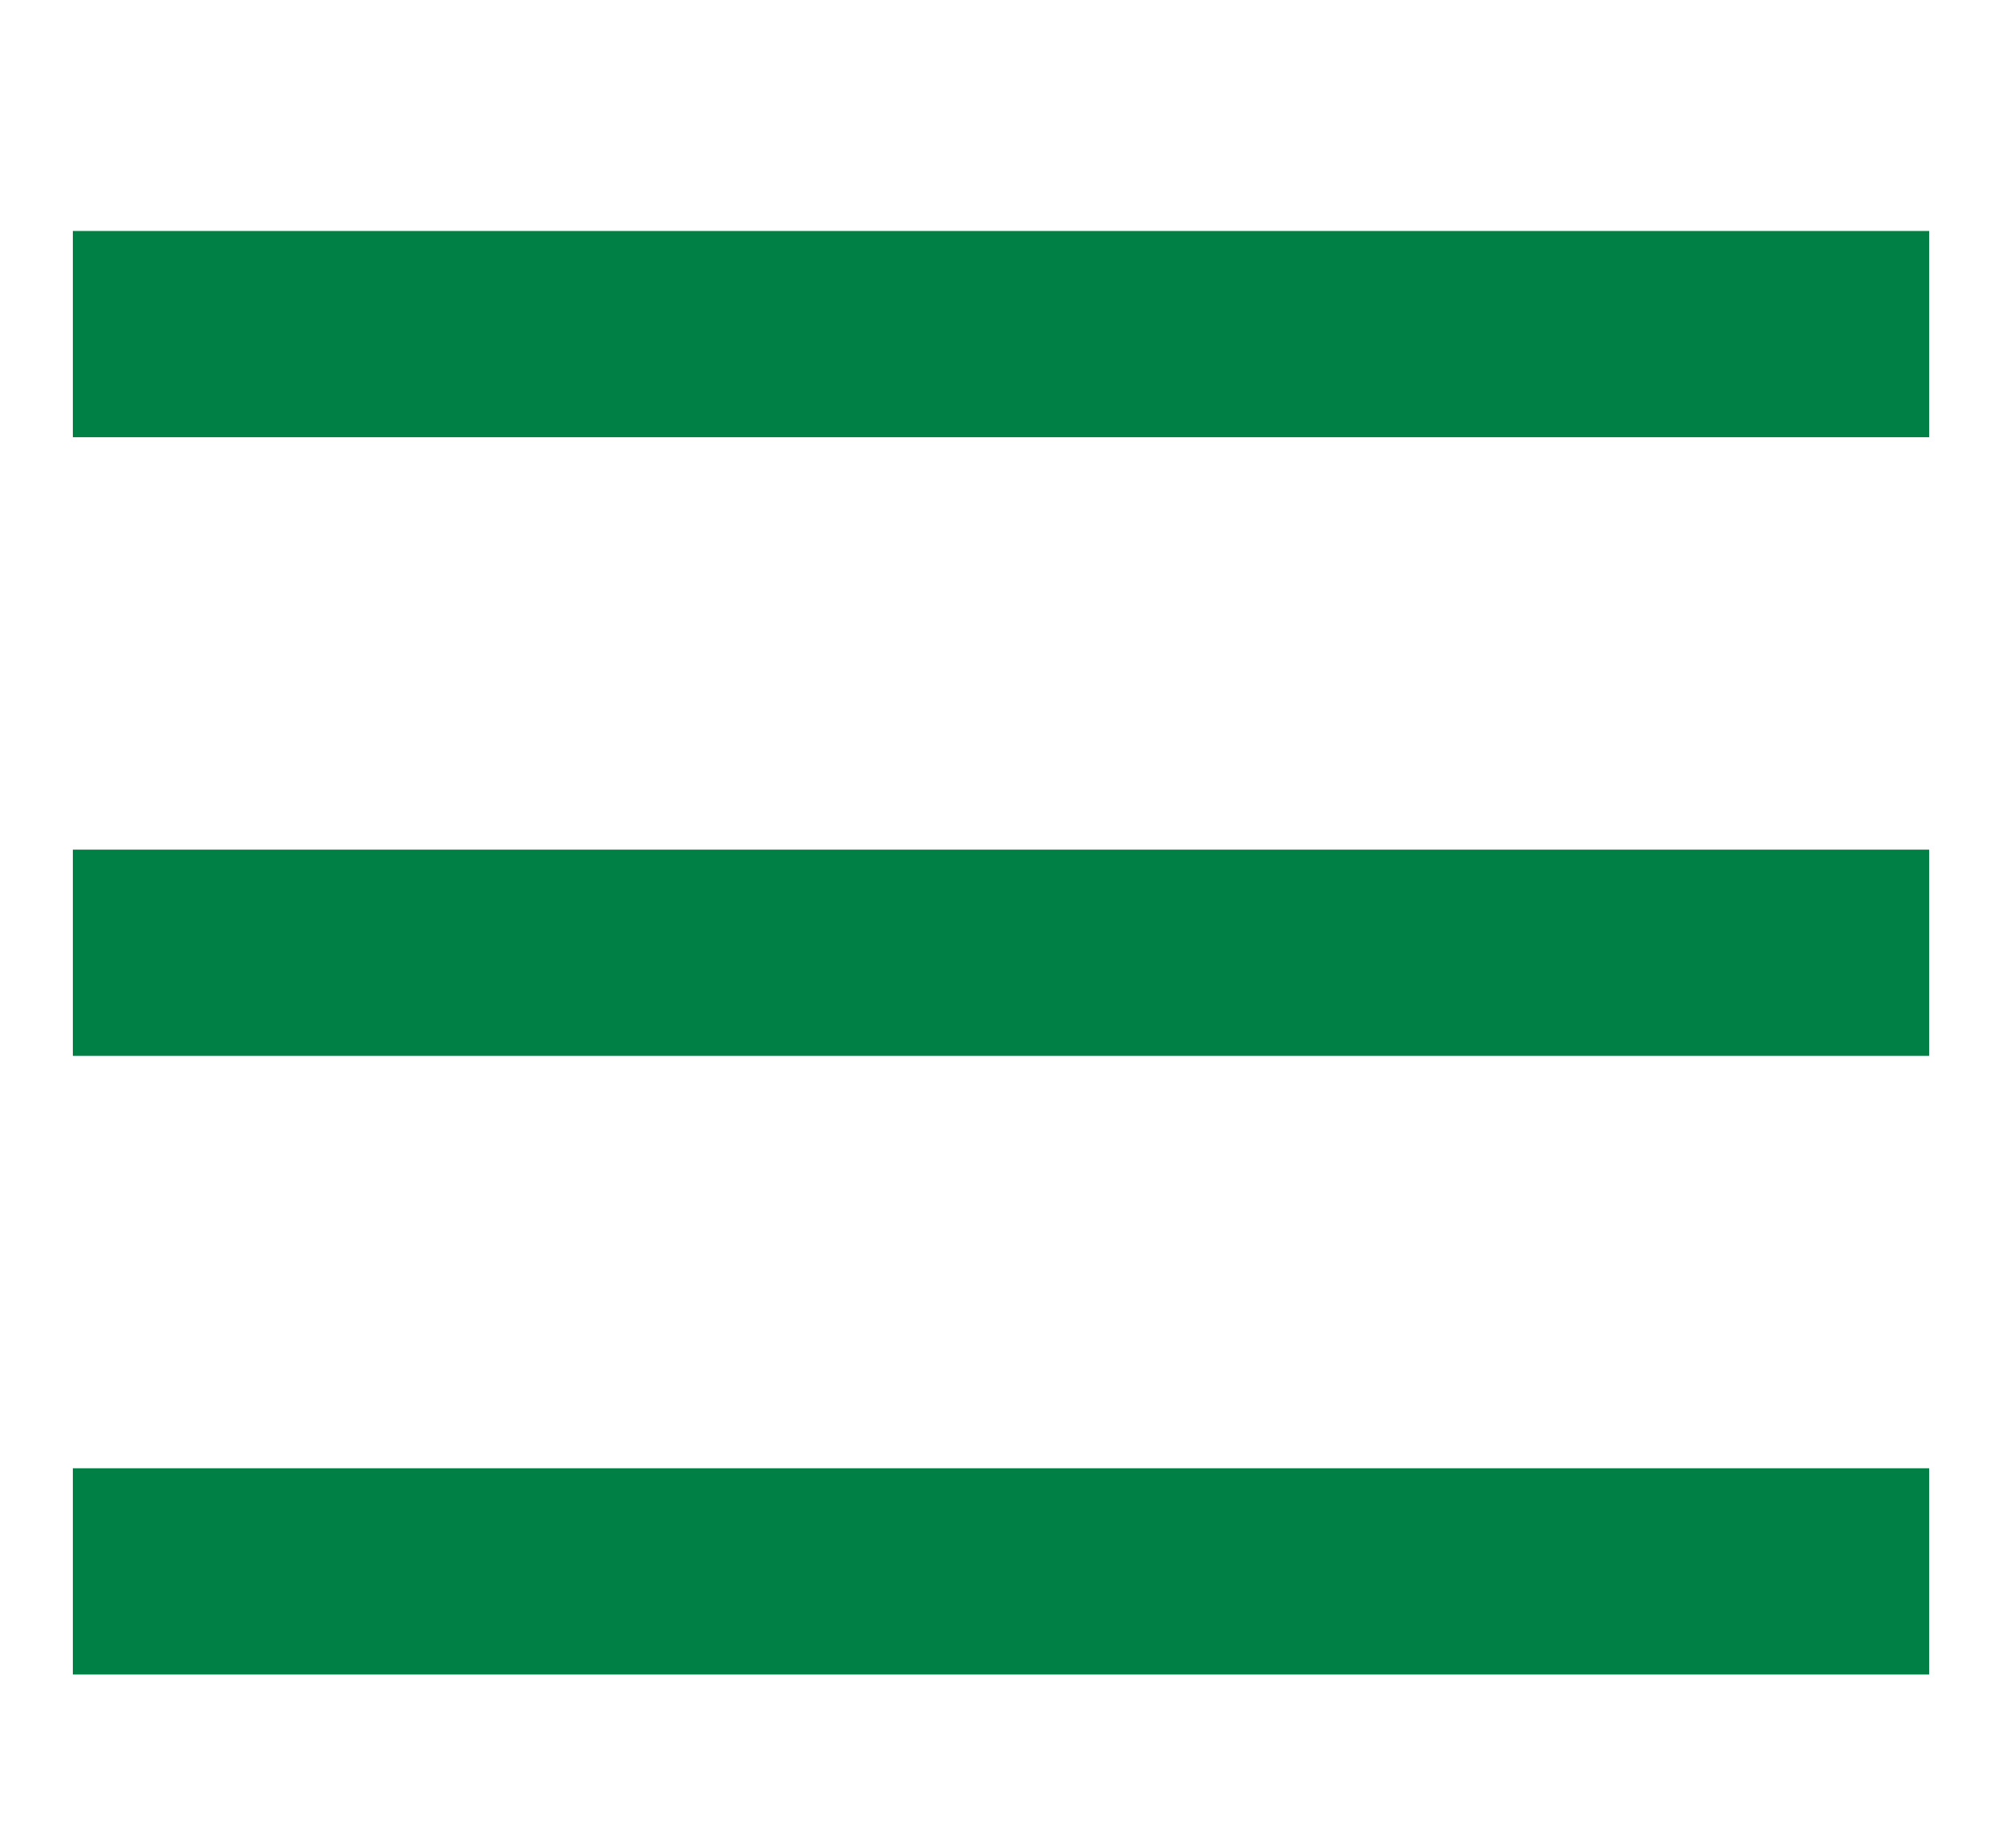<svg width="26" height="24" fill="none" xmlns="http://www.w3.org/2000/svg"><path d="M.946 5.679V3h24.108v2.679H.946zm0 16.071v-2.679h24.108v2.679H.946zm0-8.036v-2.678h24.108v2.678H.946z" fill="#008044"/></svg>